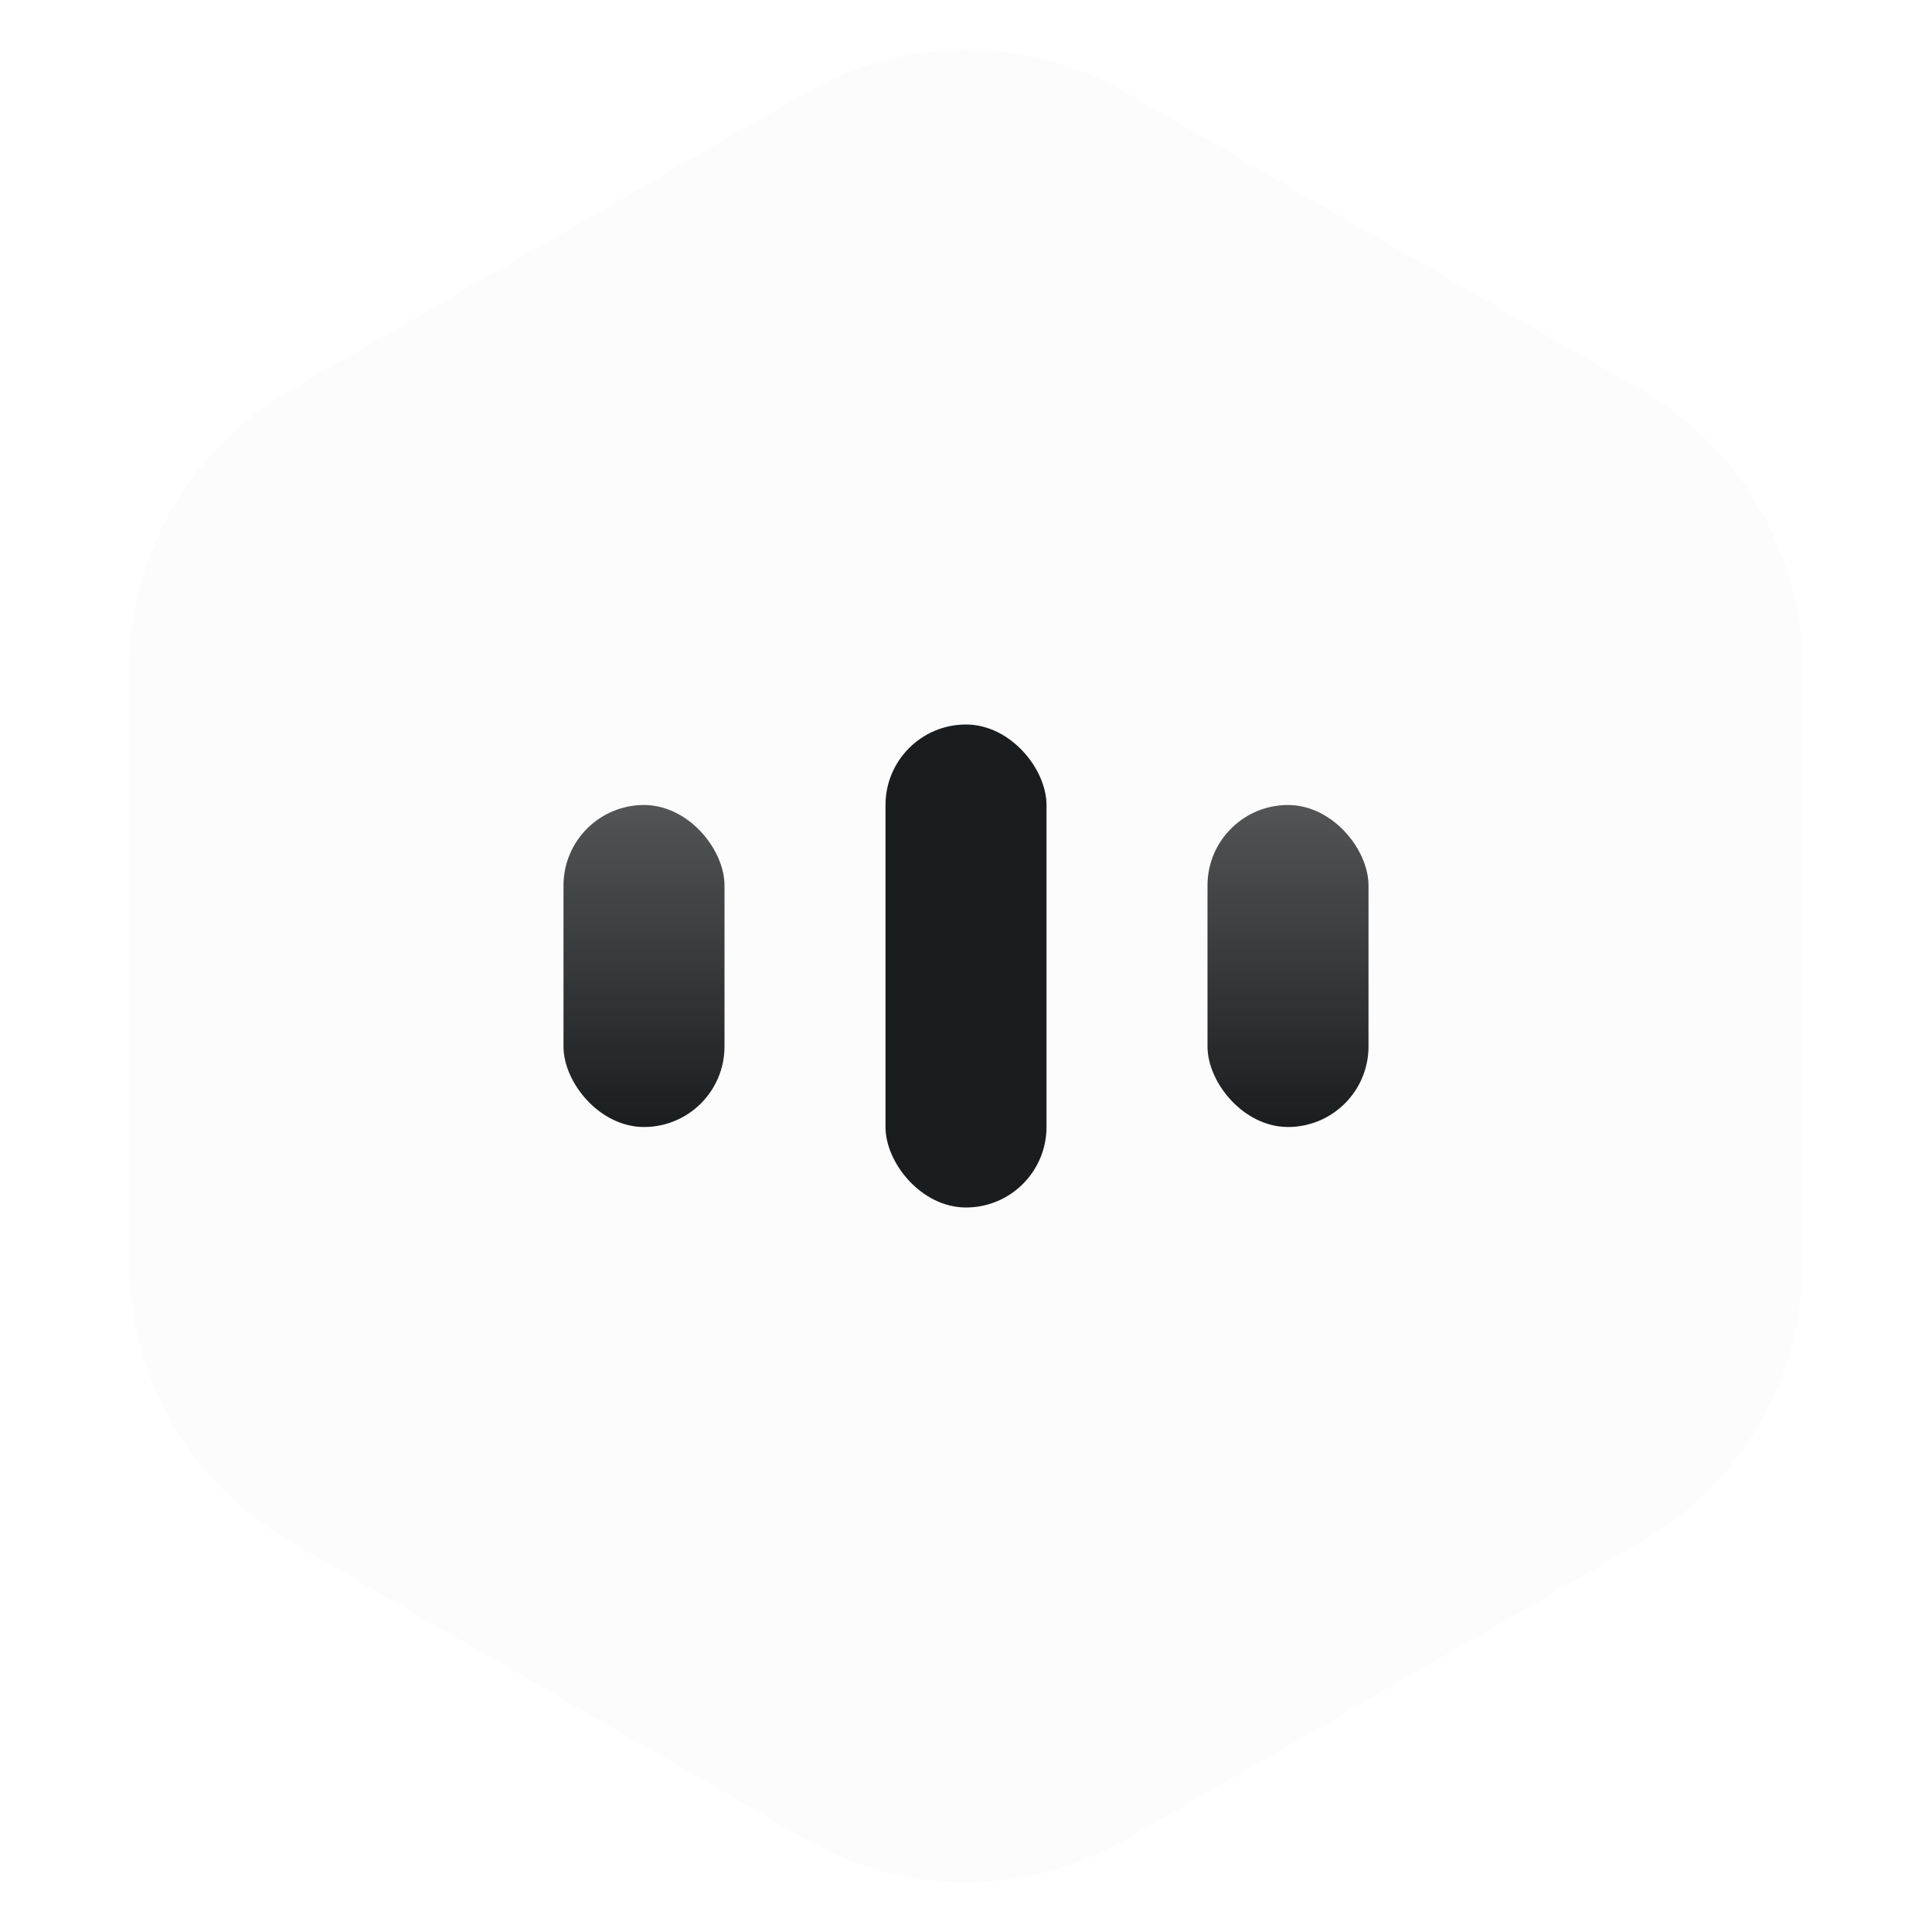 <svg width="48" height="48" viewBox="0 0 48 48" fill="none" xmlns="http://www.w3.org/2000/svg">
<g clip-path="url(#clip0_1514_31359)">
<g filter="url(#filter0_ii_1514_31359)">
<path d="M20 2.309C22.475 0.88 25.525 0.88 28 2.309L40.785 9.691C43.26 11.12 44.785 13.761 44.785 16.619V31.381C44.785 34.239 43.26 36.88 40.785 38.309L28 45.691C25.525 47.12 22.475 47.12 20 45.691L7.215 38.309C4.74 36.88 3.215 34.239 3.215 31.381V16.619C3.215 13.761 4.74 11.12 7.215 9.691L20 2.309Z" fill="#FCFCFC"/>
</g>
<rect x="22" y="18" width="4" height="12" rx="2" fill="#1A1D1F"/>
<rect x="14" y="20" width="4" height="8" rx="2" fill="url(#paint0_linear_1514_31359)"/>
<rect x="30" y="20" width="4" height="8" rx="2" fill="url(#paint1_linear_1514_31359)"/>
</g>
<defs>
<filter id="filter0_ii_1514_31359" x="3.215" y="0.238" width="41.569" height="47.525" filterUnits="userSpaceOnUse" color-interpolation-filters="sRGB">
<feFlood flood-opacity="0" result="BackgroundImageFix"/>
<feBlend mode="normal" in="SourceGraphic" in2="BackgroundImageFix" result="shape"/>
<feColorMatrix in="SourceAlpha" type="matrix" values="0 0 0 0 0 0 0 0 0 0 0 0 0 0 0 0 0 0 127 0" result="hardAlpha"/>
<feOffset dy="-1"/>
<feGaussianBlur stdDeviation="1"/>
<feComposite in2="hardAlpha" operator="arithmetic" k2="-1" k3="1"/>
<feColorMatrix type="matrix" values="0 0 0 0 0 0 0 0 0 0 0 0 0 0 0 0 0 0 0.41 0"/>
<feBlend mode="multiply" in2="shape" result="effect1_innerShadow_1514_31359"/>
<feColorMatrix in="SourceAlpha" type="matrix" values="0 0 0 0 0 0 0 0 0 0 0 0 0 0 0 0 0 0 127 0" result="hardAlpha"/>
<feOffset dy="1"/>
<feGaussianBlur stdDeviation="0.5"/>
<feComposite in2="hardAlpha" operator="arithmetic" k2="-1" k3="1"/>
<feColorMatrix type="matrix" values="0 0 0 0 1 0 0 0 0 1 0 0 0 0 1 0 0 0 1 0"/>
<feBlend mode="normal" in2="effect1_innerShadow_1514_31359" result="effect2_innerShadow_1514_31359"/>
</filter>
<linearGradient id="paint0_linear_1514_31359" x1="16" y1="20" x2="16" y2="28" gradientUnits="userSpaceOnUse">
<stop stop-color="#1A1D1F" stop-opacity="0.75"/>
<stop offset="1" stop-color="#1A1D1F"/>
</linearGradient>
<linearGradient id="paint1_linear_1514_31359" x1="32" y1="20" x2="32" y2="28" gradientUnits="userSpaceOnUse">
<stop stop-color="#1A1D1F" stop-opacity="0.75"/>
<stop offset="1" stop-color="#1A1D1F"/>
</linearGradient>
<clipPath id="clip0_1514_31359">
<rect width="48" height="48" fill="white"/>
</clipPath>
</defs>
</svg>
